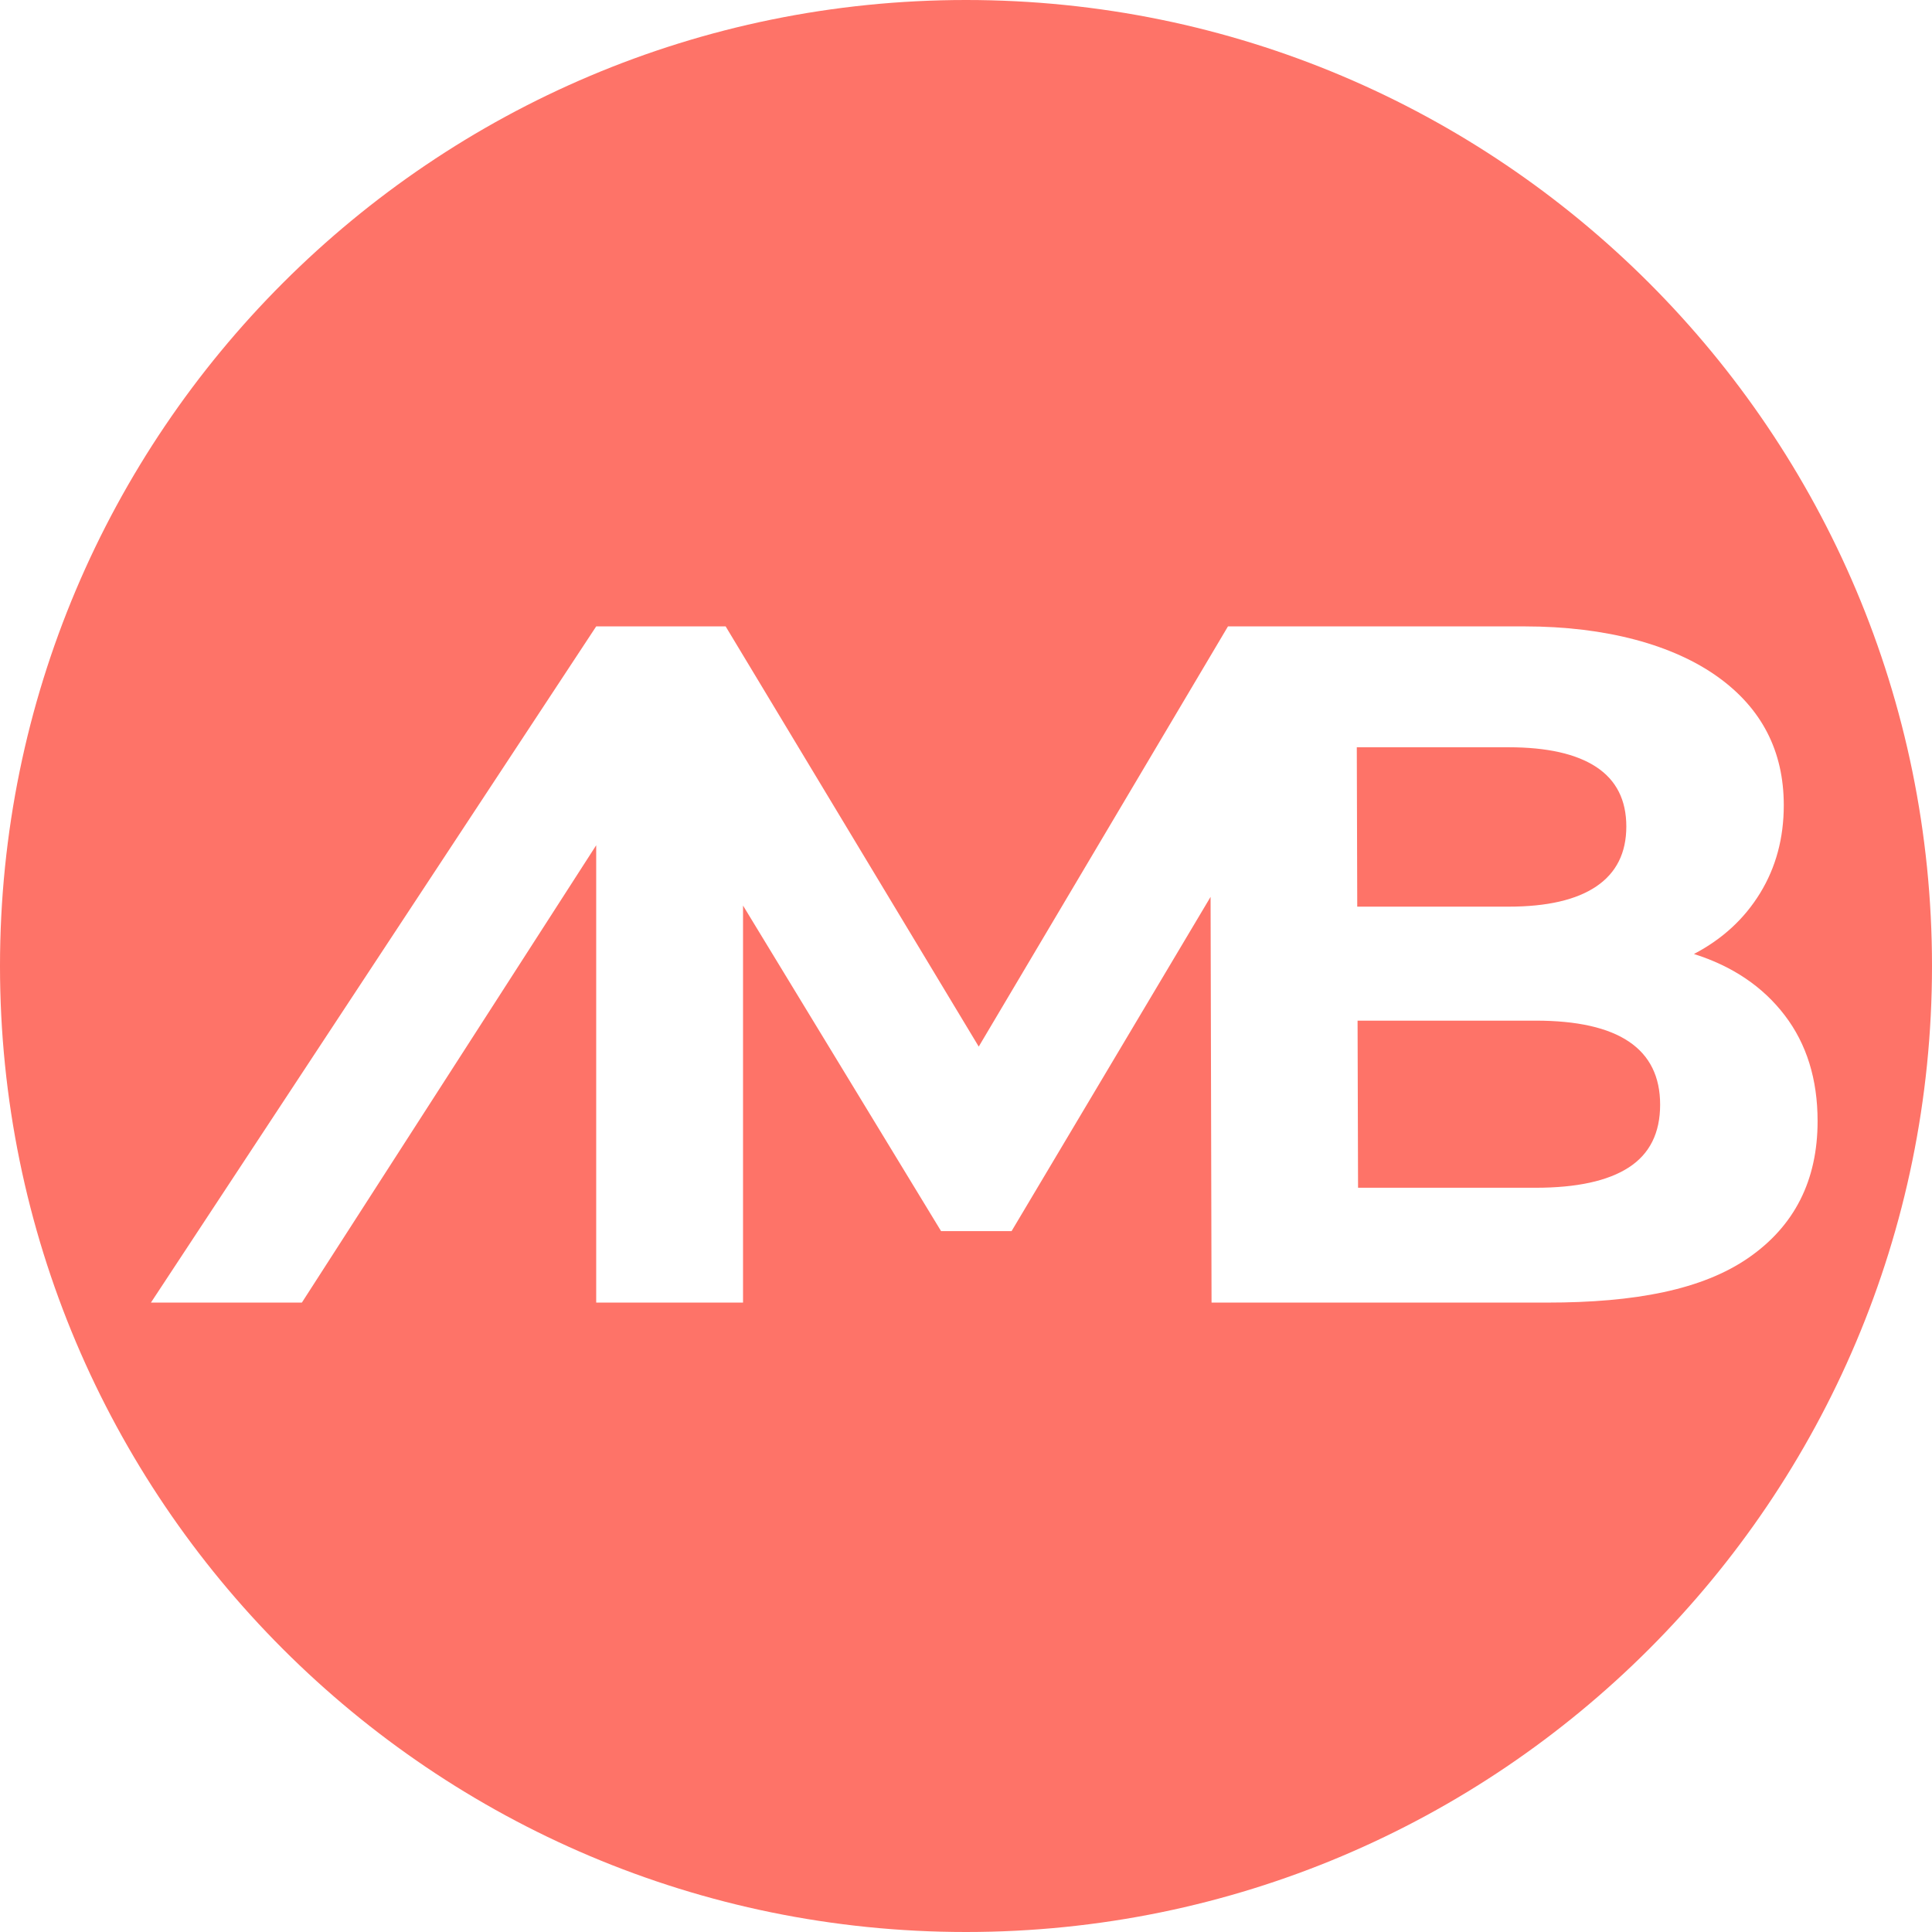 <?xml version="1.0" encoding="UTF-8"?>
<svg width="256px" height="256px" viewBox="0 0 256 256" version="1.1" xmlns="http://www.w3.org/2000/svg" xmlns:xlink="http://www.w3.org/1999/xlink">
    <!-- Generator: Sketch 53.2 (72643) - https://sketchapp.com -->
    <title>favicon</title>
    <desc>Created with Sketch.</desc>
    <g id="favicon" stroke="none" stroke-width="1" fill="none" fill-rule="evenodd">
        <path d="M128,256 C57.308,256 0,198.692 0,128 C0,57.308 57.308,0 128,0 C198.692,0 256,57.308 256,128 C256,198.692 198.692,256 128,256 Z M179.992,172.6 L205,172.6 C216.691,172.6 225.587,170.888 231.688,166.664 C237.789,162.44 240.84,156.403 240.84,148.552 C240.84,143.005 239.389,138.333 236.488,134.536 C233.587,130.739 229.576,128.029 224.456,126.408 C228.211,124.445 231.133,121.757 233.224,118.344 C235.315,114.931 236.36,111.048 236.36,106.696 C236.36,99.528 233.437,93.853 227.592,89.672 C221.747,85.491 212.923,83 202,83 L179.736,83 L162.712,83 L129.688,138.68 L96.152,83 L79,83 L20,172.6 L40,172.6 L79,112 L79,172.6 L98.456,172.6 L98.456,119.992 L124.696,163.128 L134.04,163.128 L160.408,118.84 L160.536,172.6 L179.992,172.6 Z M179.949,157.384 L179.885,135.24 L203.464,135.24 C214.472,135.24 219.976,138.952 219.976,146.376 C219.976,150.131 218.589,152.904 215.816,154.696 C213.043,156.488 208.925,157.384 203.464,157.384 L179.949,157.384 Z M179.842,120.136 L179.782,99.016 L199.88,99.016 C205,99.016 208.883,99.891 211.528,101.64 C214.173,103.389 215.496,106.013 215.496,109.512 C215.496,113.011 214.173,115.656 211.528,117.448 C208.883,119.24 205,120.136 199.88,120.136 L179.842,120.136 Z" id="Combined-Shape" fill="#FE7368"></path>
    </g>
</svg>